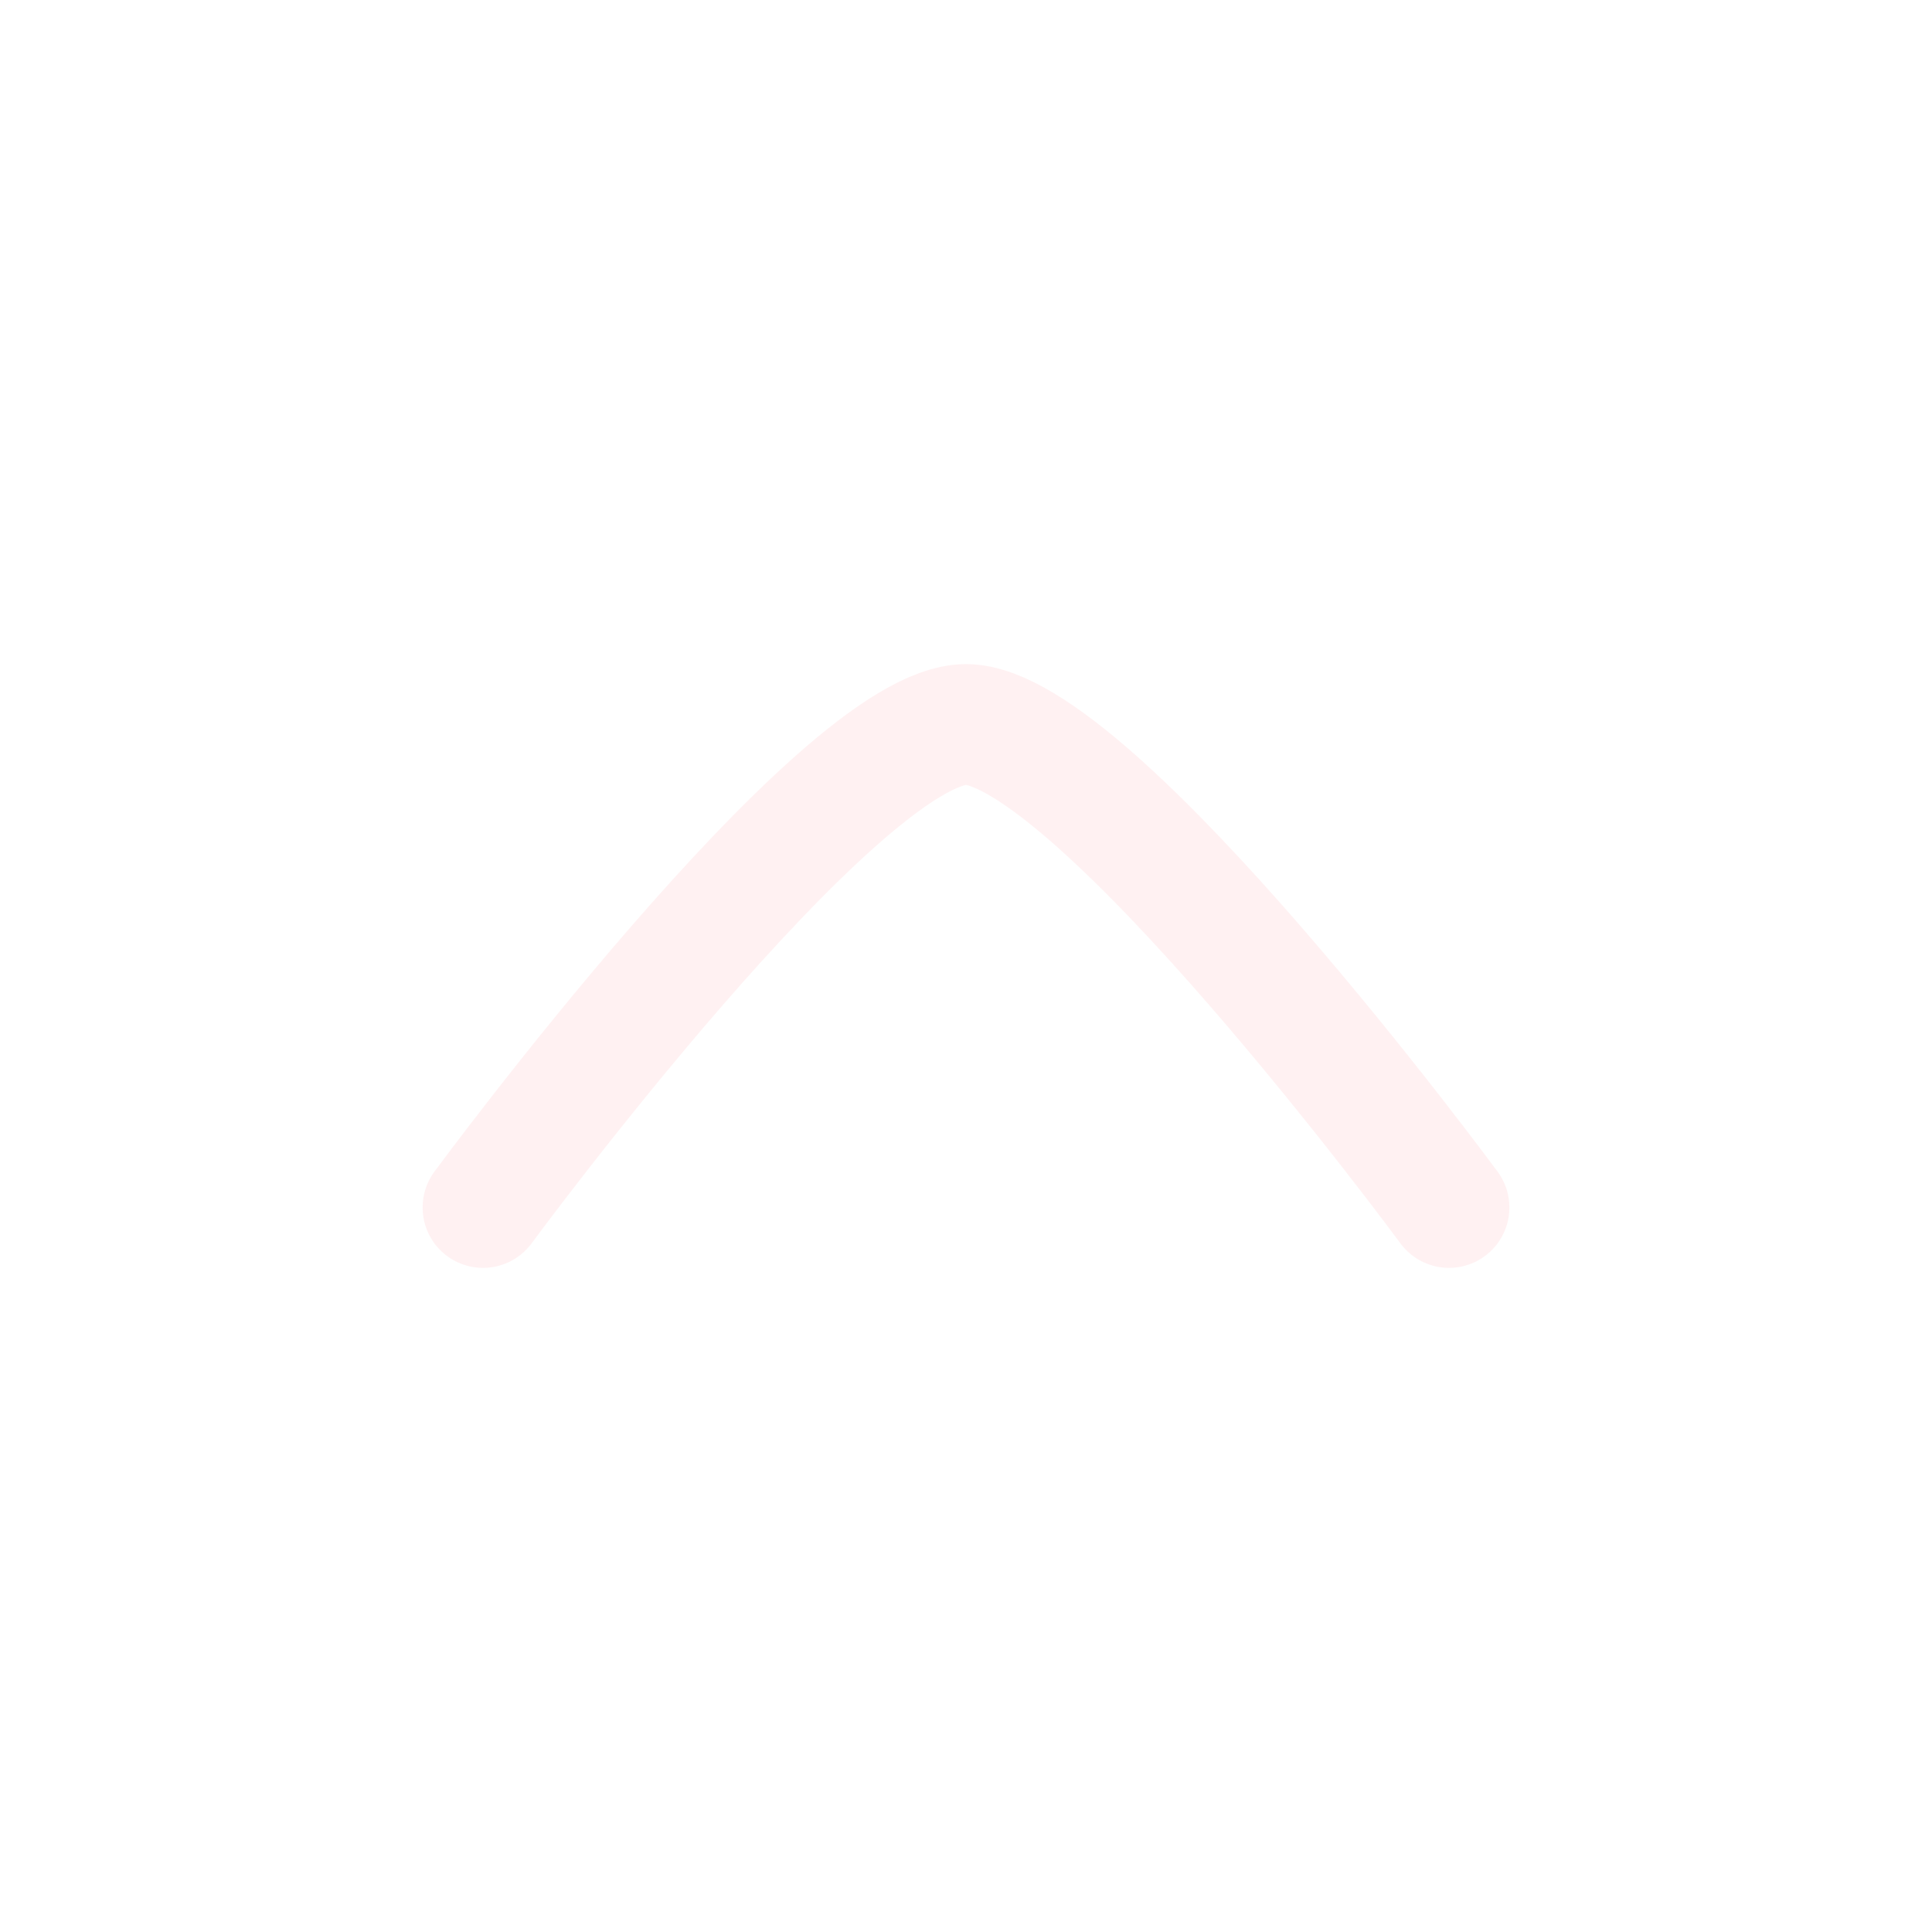<svg xmlns="http://www.w3.org/2000/svg" viewBox="0 0 24 24" width="16" height="16" color="rgba(255, 228, 230, .5)" fill="none">
    <path d="M18 15C18 15 13.581 9 12 9C10.419 9 6 15 6 15" stroke="currentColor" stroke-width="1.5" stroke-linecap="round" stroke-linejoin="round" />
</svg>